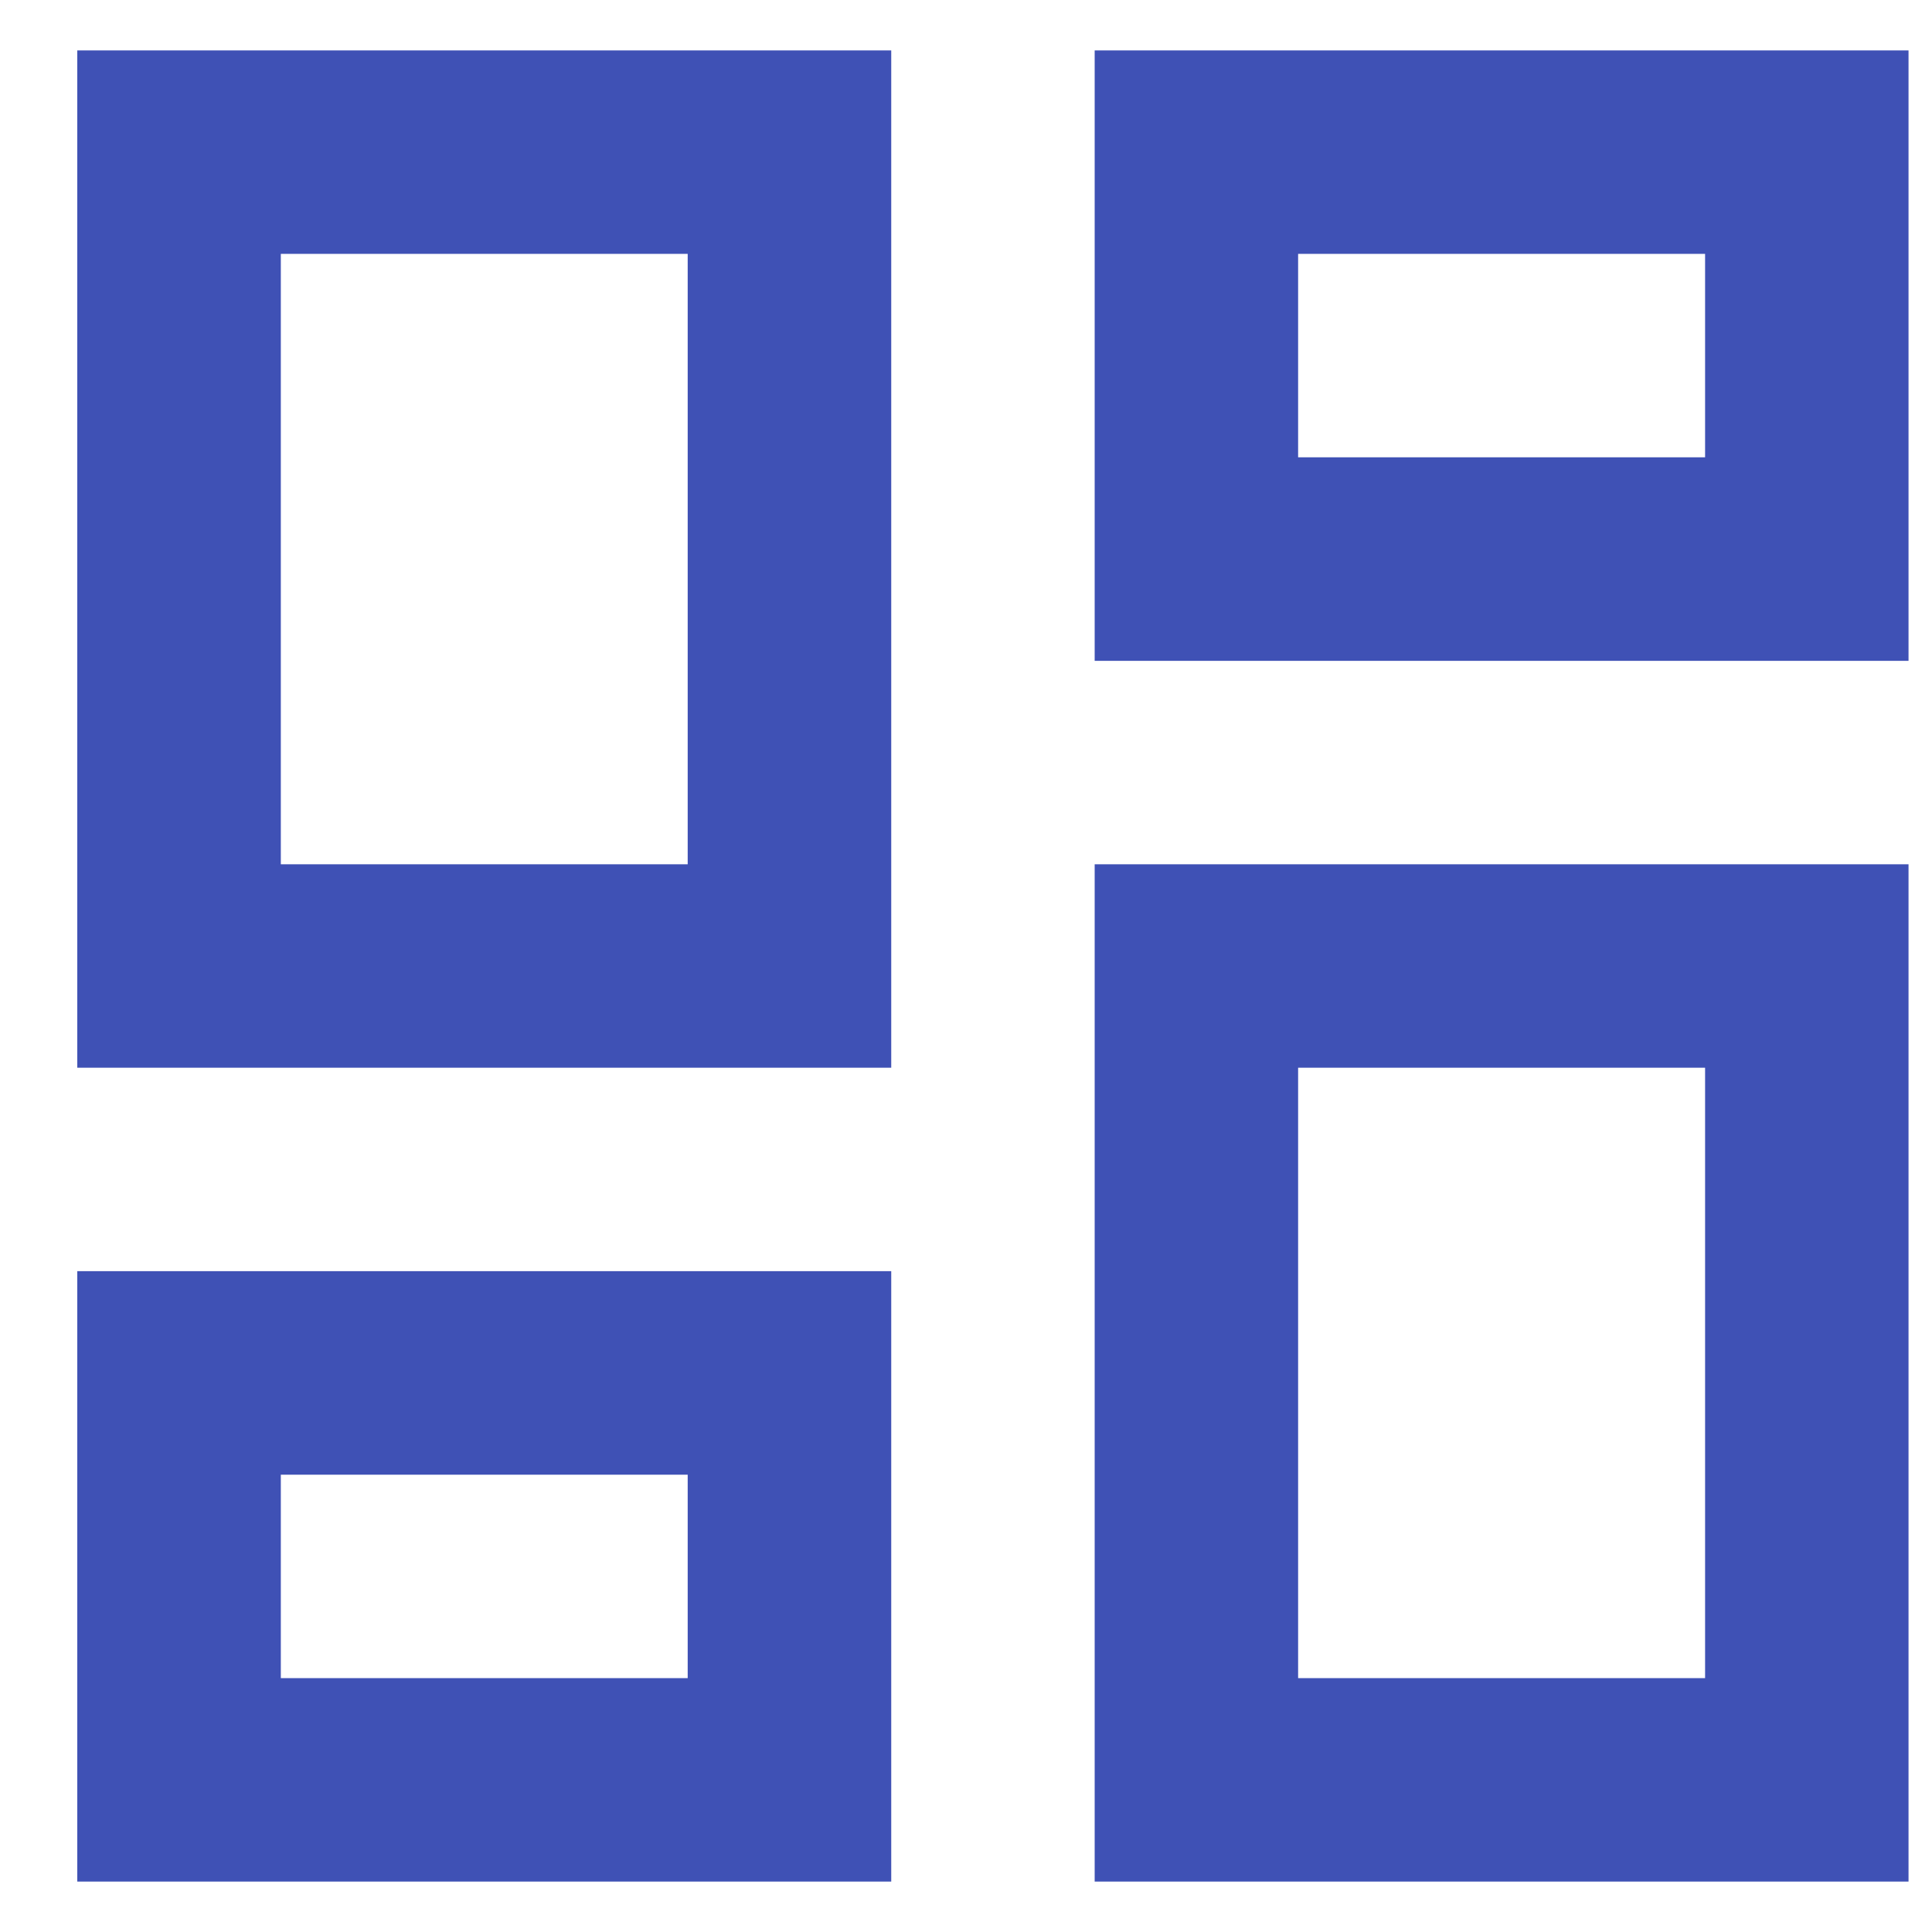 <svg width="20" height="20" viewBox="0 0 20 20" fill="none" xmlns="http://www.w3.org/2000/svg">
<path fill-rule="evenodd" clip-rule="evenodd" d="M0.8 0.522H9.226V11.053H0.8V0.522ZM19.757 0.522H11.332V6.841H19.757V0.522ZM7.119 8.947V2.628H2.907V8.947H7.119ZM17.651 4.734V2.628H13.438V4.734H17.651ZM17.651 11.053V17.372H13.438V11.053H17.651ZM7.119 17.372V15.266H2.907V17.372H7.119ZM19.757 8.947H11.332V19.478H19.757V8.947ZM0.8 13.159H9.226V19.478H0.8V13.159Z" fill="#3F51B5"/>
</svg>
